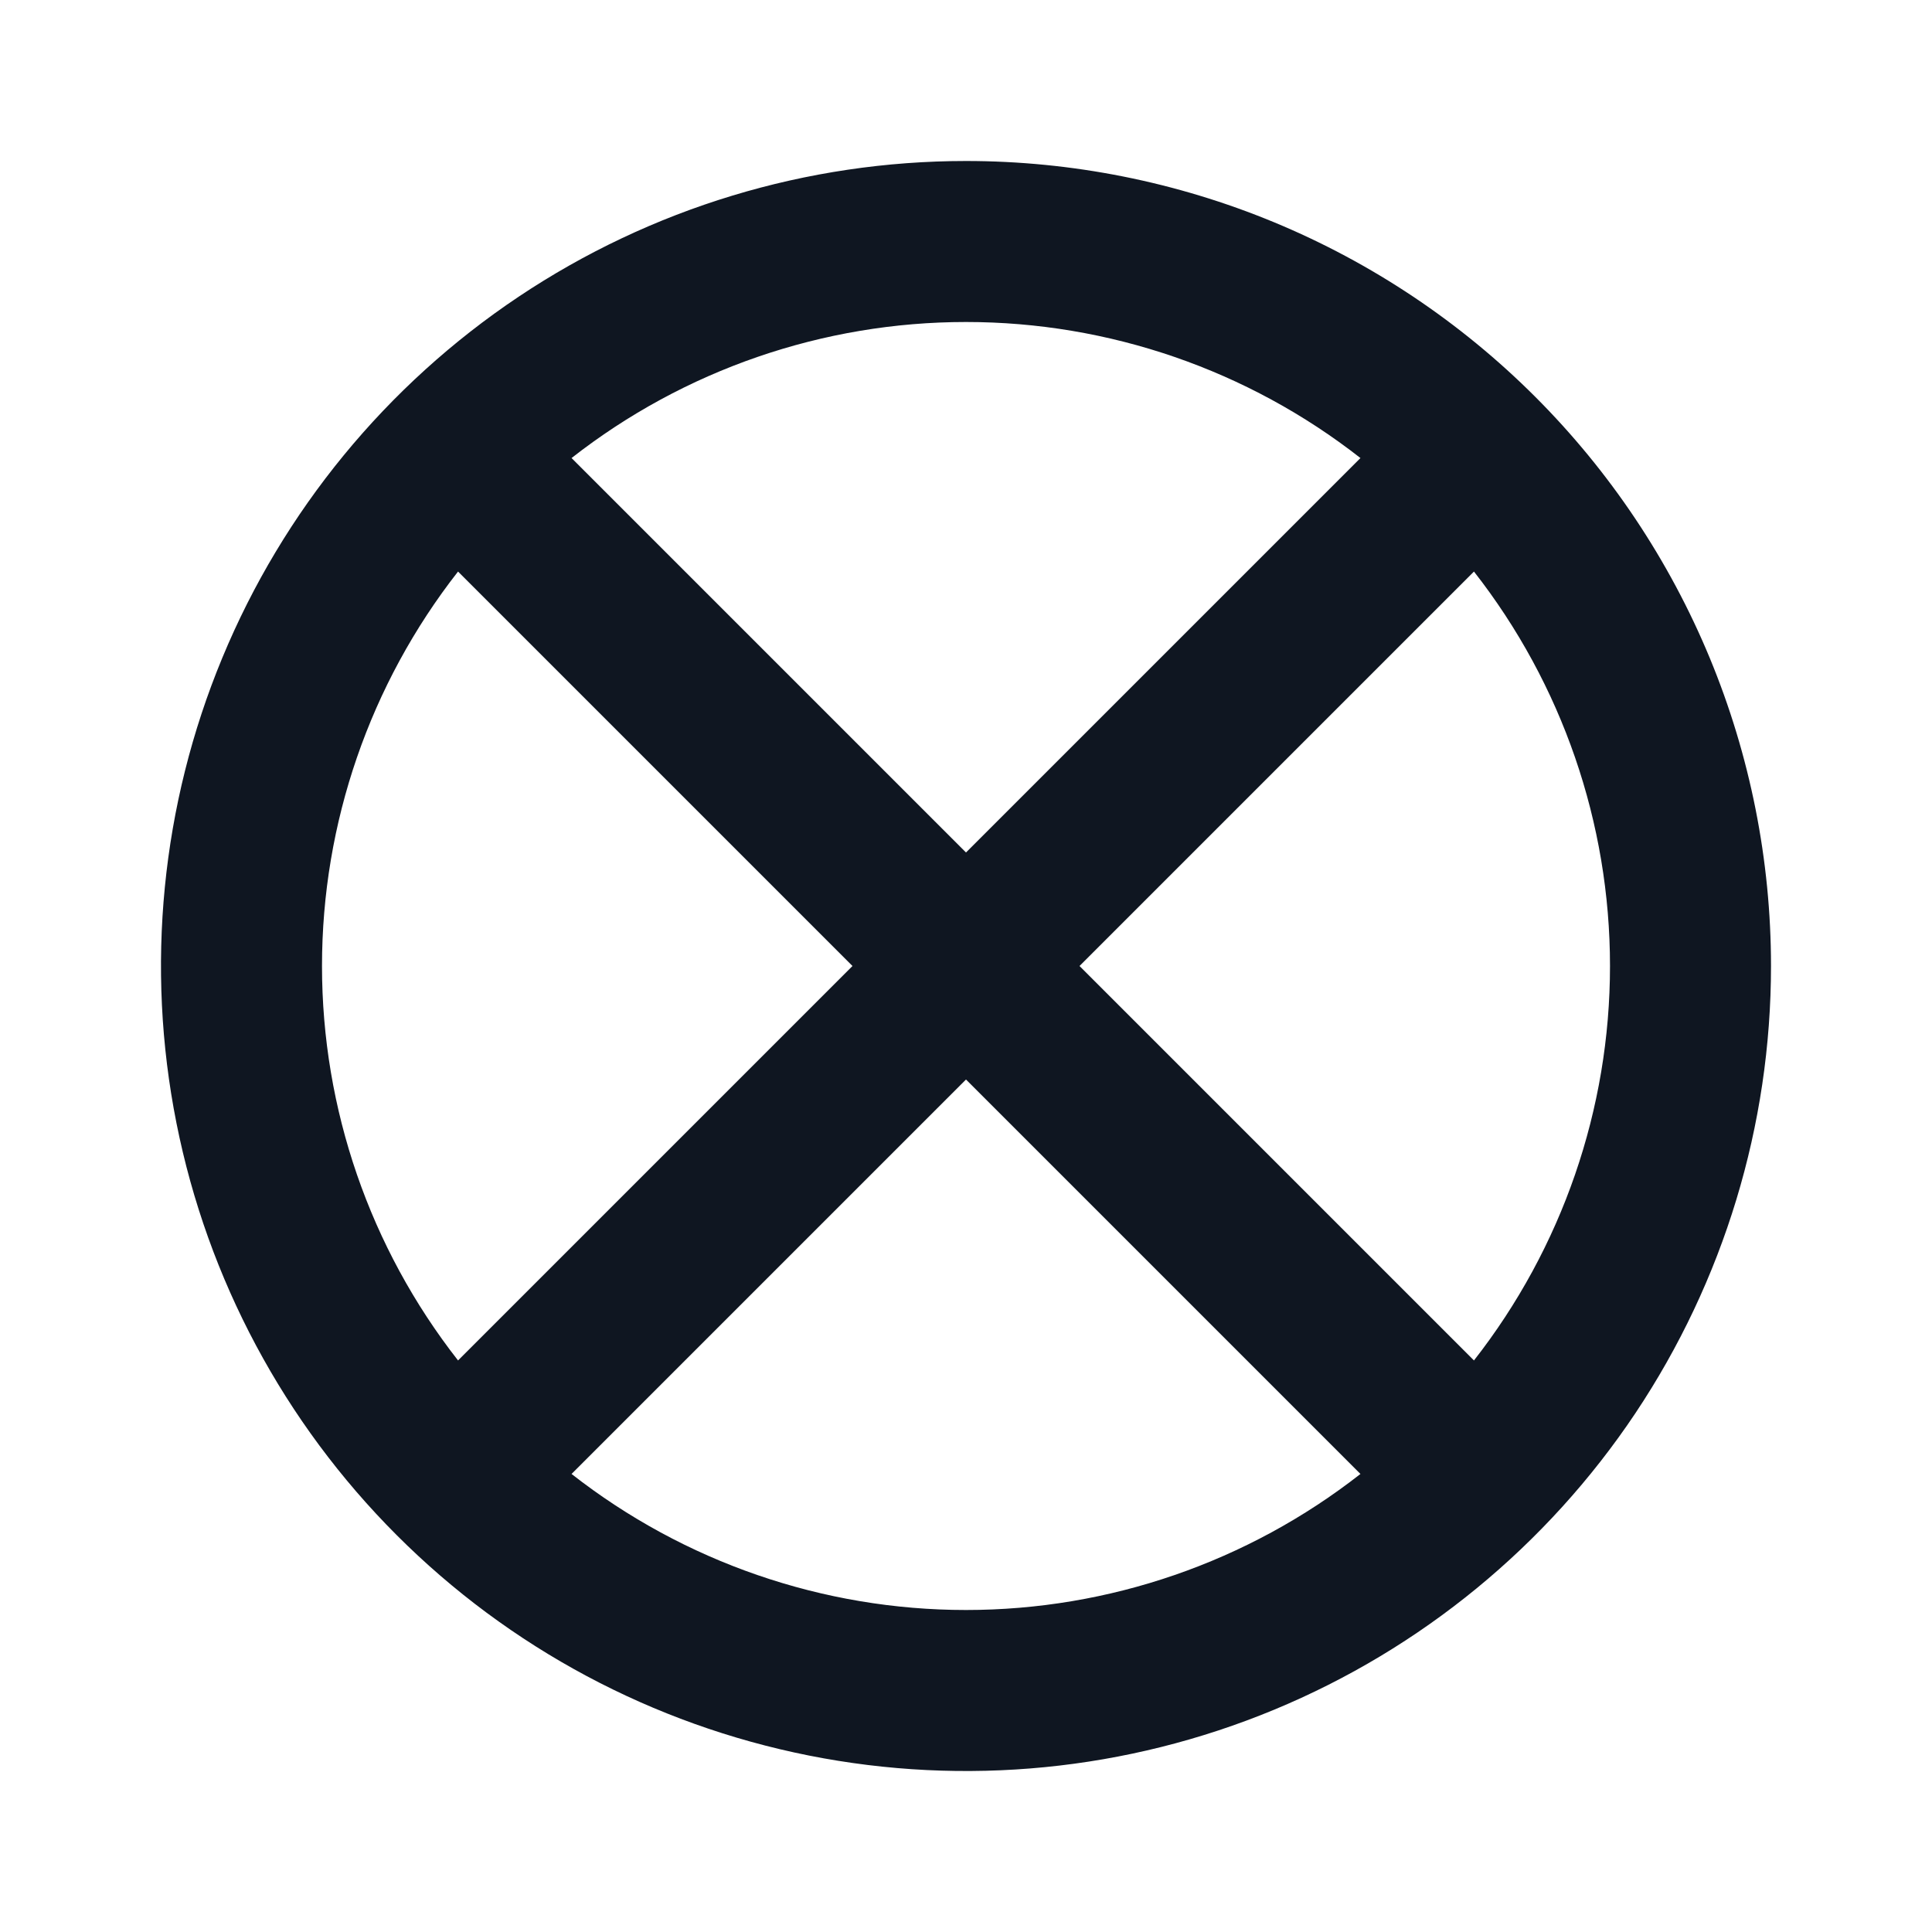 <svg width="24" height="24" viewBox="0 0 24 24" fill="none" xmlns="http://www.w3.org/2000/svg">
<path d="M12 2C10.022 2 8.089 2.586 6.444 3.685C4.8 4.784 3.518 6.346 2.761 8.173C2.004 10 1.806 12.011 2.192 13.951C2.578 15.891 3.53 17.672 4.929 19.071C6.327 20.47 8.109 21.422 10.049 21.808C11.989 22.194 14 21.996 15.827 21.239C17.654 20.482 19.216 19.2 20.315 17.556C21.413 15.911 22 13.978 22 12C22 10.687 21.741 9.386 21.239 8.173C20.736 6.96 20 5.858 19.071 4.929C18.142 4 17.04 3.264 15.827 2.761C14.614 2.259 13.313 2 12 2ZM13.41 12L18.31 7.1C19.405 8.499 20 10.224 20 12C20 13.776 19.405 15.501 18.31 16.9L13.41 12ZM16.9 5.69L12 10.59L7.1 5.69C8.499 4.595 10.224 4 12 4C13.776 4 15.501 4.595 16.9 5.69ZM5.69 7.1L10.59 12L5.69 16.9C4.595 15.501 4 13.776 4 12C4 10.224 4.595 8.499 5.69 7.1ZM7.1 18.31L12 13.41L16.9 18.31C15.501 19.405 13.776 20 12 20C10.224 20 8.499 19.405 7.1 18.31Z" fill="#0F1621"/>
</svg>
